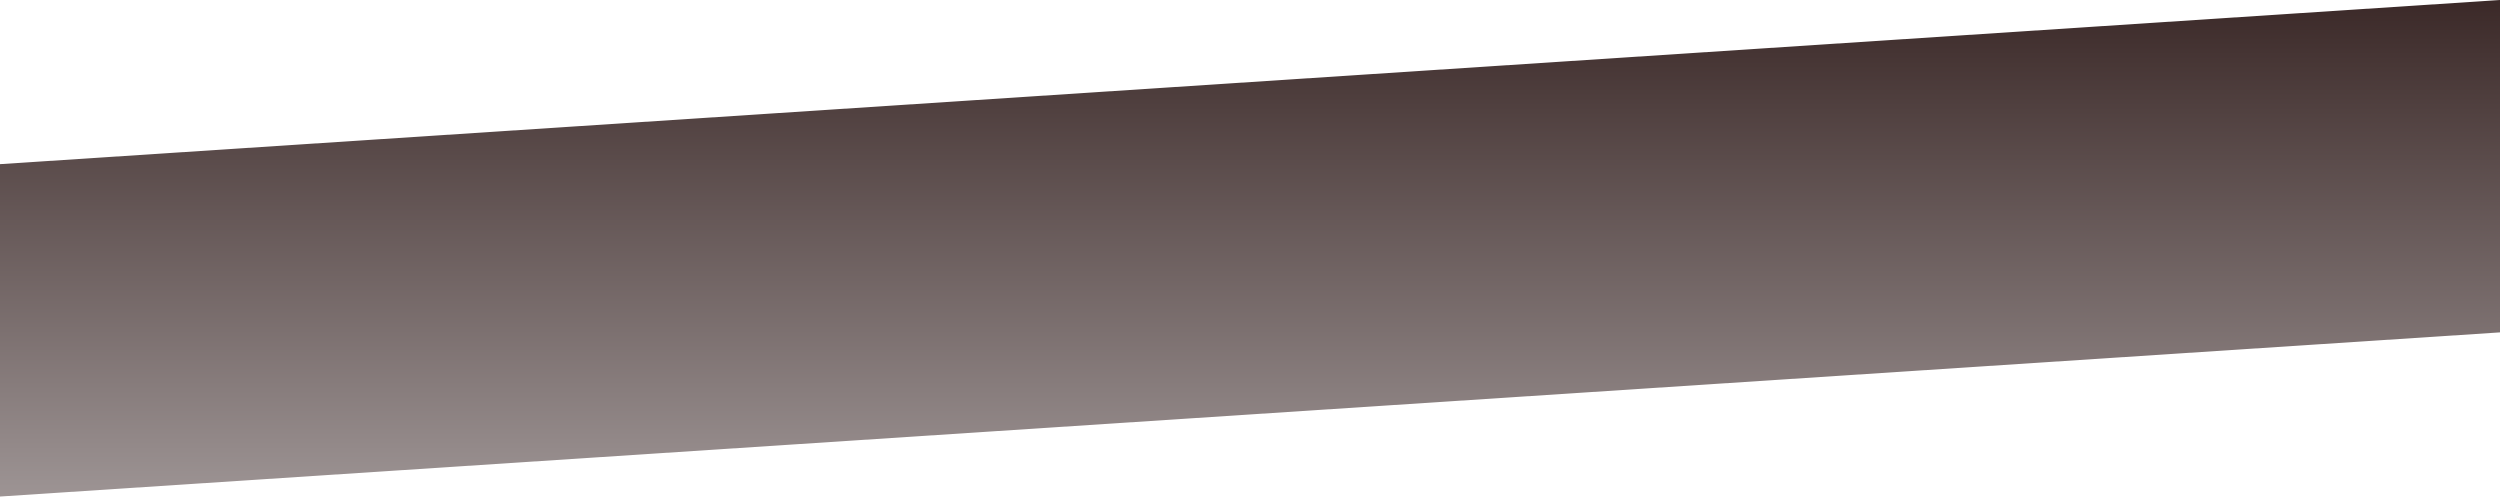 <?xml version="1.0" encoding="utf-8"?>
<!-- Generator: Adobe Illustrator 22.0.0, SVG Export Plug-In . SVG Version: 6.00 Build 0)  -->
<svg version="1.1" id="Warstwa_1" xmlns="http://www.w3.org/2000/svg" xmlns:xlink="http://www.w3.org/1999/xlink" x="0px" y="0px"
	 viewBox="0 0 2880 572" style="enable-background:new 0 0 2880 572;" xml:space="preserve">
<style type="text/css">
	.st0{fill:url(#SVGID_1_);}
</style>
<linearGradient id="SVGID_1_" gradientUnits="userSpaceOnUse" x1="1440" y1="570" x2="1440" y2="-2" gradientTransform="matrix(1 0 0 1 0 2)">
	<stop  offset="0" style="stop-color:#9D9494"/>
	<stop  offset="1" style="stop-color:#3B2928"/>
</linearGradient>
<polyline class="st0" points="2880,382.9 0,572 0,189.1 2880,0 2880,382.9 0,572 "/>
</svg>

